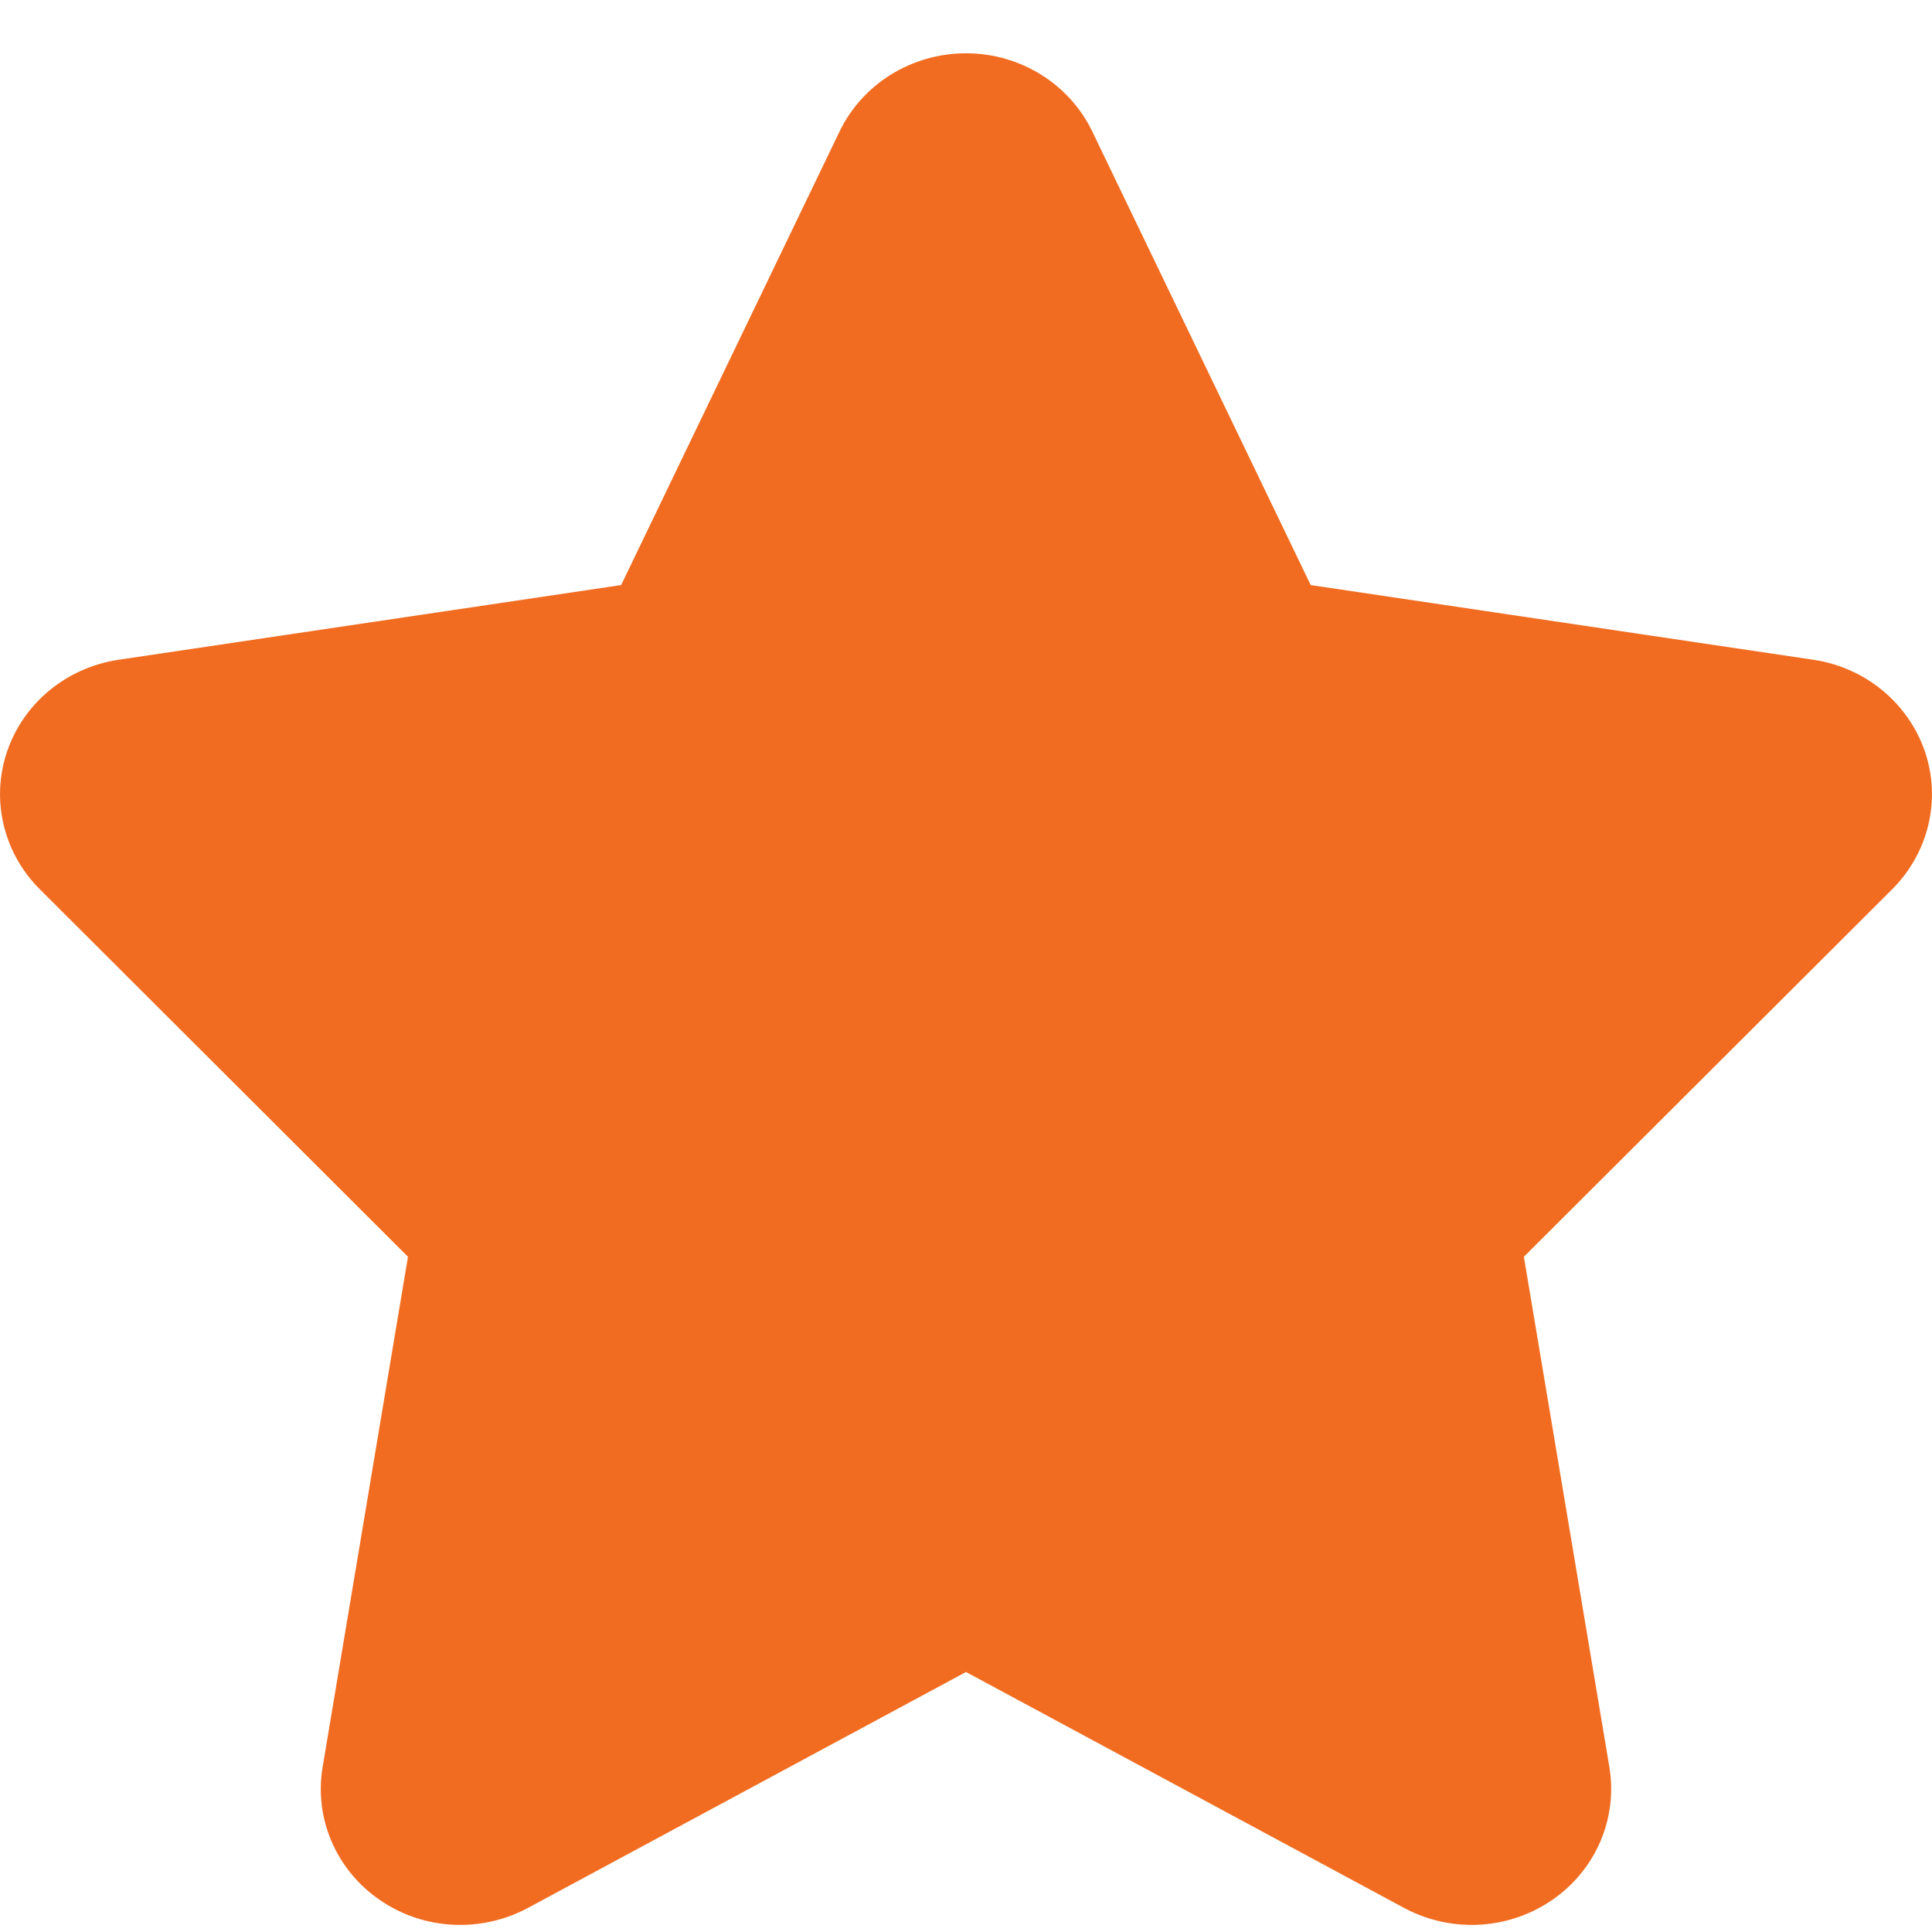 <svg width="12" height="12" viewBox="0 0 12 12" fill="none" xmlns="http://www.w3.org/2000/svg">
<path fill-rule="evenodd" clip-rule="evenodd" d="M11.955 4.665C11.851 4.365 11.585 4.146 11.264 4.098L8.141 3.634L6.784 0.816C6.641 0.52 6.336 0.331 6 0.331C5.664 0.331 5.358 0.52 5.215 0.816L3.858 3.634L0.736 4.098C0.415 4.146 0.148 4.365 0.045 4.665C-0.058 4.965 0.02 5.296 0.246 5.522L2.534 7.806L2.004 10.975C1.95 11.294 2.088 11.615 2.359 11.801C2.508 11.904 2.683 11.956 2.858 11.956C3.002 11.956 3.147 11.921 3.278 11.851L6 10.385L8.722 11.851C8.853 11.921 8.998 11.956 9.141 11.956C9.316 11.956 9.491 11.904 9.641 11.801C9.912 11.615 10.049 11.294 9.996 10.975L9.465 7.806L11.754 5.522C11.98 5.295 12.058 4.965 11.955 4.665Z" fill="#F16C20"/>
</svg>
